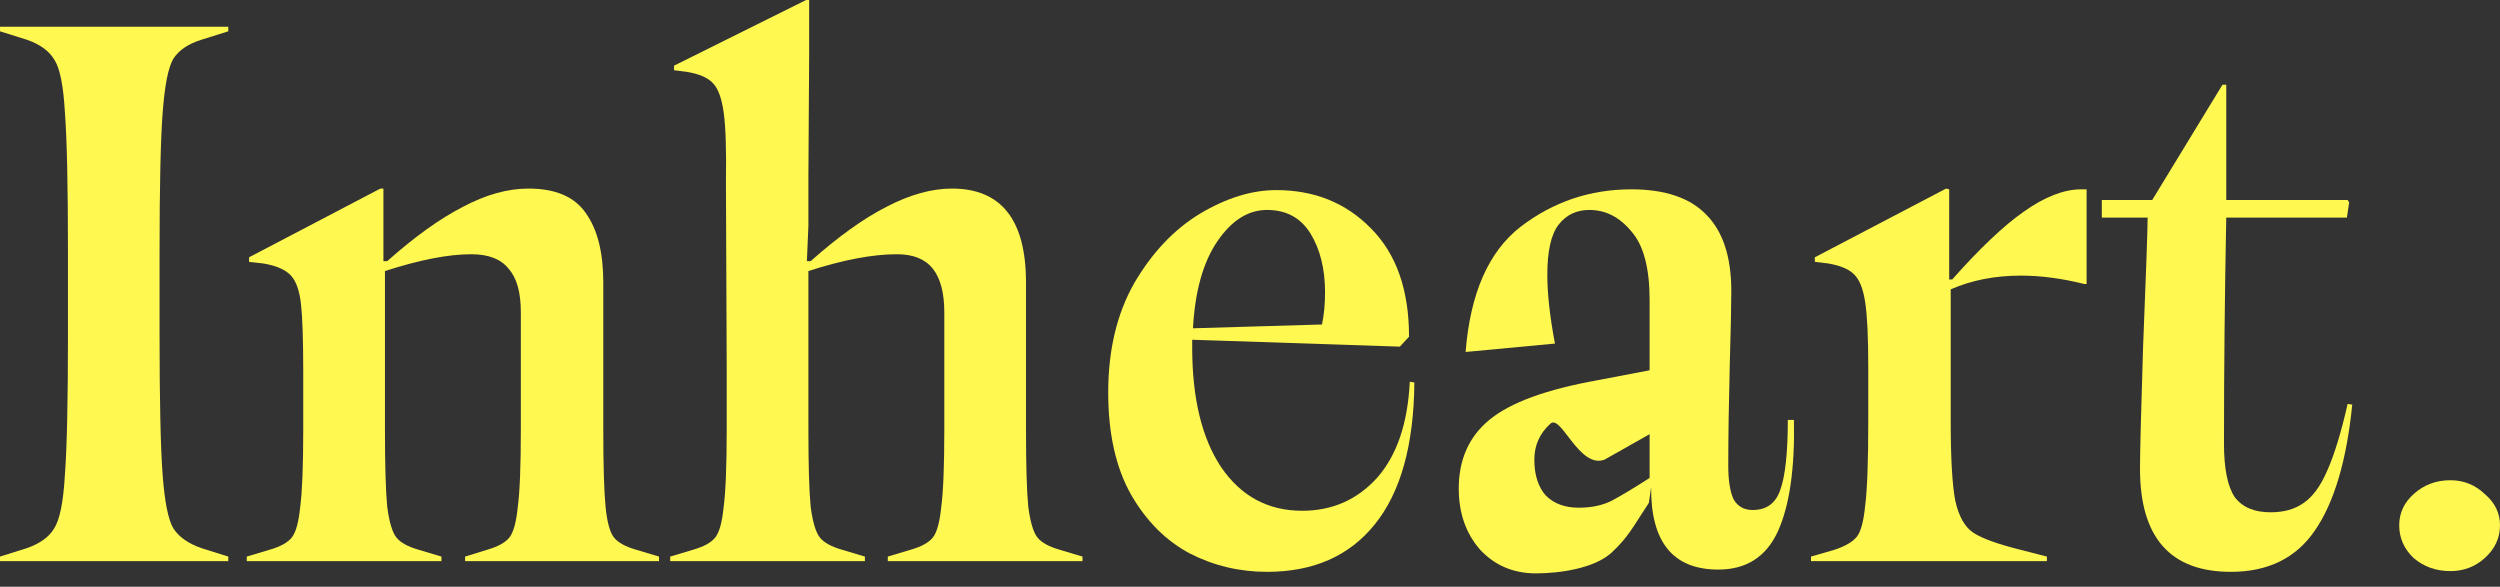 <svg width="98" height="23" viewBox="0 0 98 23" fill="none" xmlns="http://www.w3.org/2000/svg">
<rect x="0" y="0" width="98" height="23" fill="#333333" stroke="none"/>
<path d="M2.664 9.876C2.664 7.283 2.624 5.457 2.544 4.399C2.484 3.342 2.344 2.654 2.125 2.334C1.925 1.995 1.566 1.736 1.048 1.556L0 1.227V1.048H8.949V1.227L7.901 1.556C7.382 1.716 7.013 1.965 6.794 2.304C6.594 2.644 6.455 3.352 6.375 4.429C6.295 5.487 6.255 7.303 6.255 9.876V13.139C6.255 15.713 6.295 17.538 6.375 18.616C6.455 19.673 6.594 20.371 6.794 20.71C7.013 21.05 7.382 21.309 7.901 21.489L8.949 21.818V21.997H0V21.818L1.048 21.489C1.566 21.309 1.925 21.05 2.125 20.71C2.344 20.371 2.484 19.673 2.544 18.616C2.624 17.558 2.664 15.732 2.664 13.139V9.876Z" fill="#FFF851"/>
<path d="M15.09 16.82C15.09 18.256 15.12 19.274 15.18 19.872C15.259 20.471 15.379 20.87 15.539 21.07C15.698 21.269 15.988 21.429 16.407 21.549L17.305 21.818V21.997H9.673V21.818L10.571 21.549C10.99 21.429 11.279 21.269 11.438 21.07C11.598 20.87 11.708 20.471 11.768 19.872C11.848 19.274 11.887 18.256 11.887 16.82V14.575C11.887 13.318 11.857 12.43 11.798 11.912C11.738 11.373 11.598 10.994 11.379 10.774C11.159 10.555 10.8 10.405 10.301 10.325L9.763 10.265V10.086L14.91 7.392H15.03V10.236H15.18C16.257 9.278 17.245 8.57 18.142 8.111C19.04 7.632 19.898 7.392 20.716 7.392C21.774 7.392 22.522 7.712 22.961 8.35C23.42 8.989 23.649 9.896 23.649 11.074V16.82C23.649 18.256 23.679 19.274 23.739 19.872C23.799 20.471 23.909 20.87 24.068 21.07C24.228 21.269 24.517 21.429 24.936 21.549L25.834 21.818V21.997H18.232V21.818L19.1 21.549C19.519 21.429 19.808 21.269 19.968 21.07C20.128 20.87 20.238 20.471 20.297 19.872C20.377 19.274 20.417 18.256 20.417 16.82V12.241C20.417 11.463 20.258 10.894 19.938 10.535C19.639 10.156 19.15 9.966 18.472 9.966C17.574 9.966 16.447 10.186 15.09 10.625V16.82Z" fill="#FFF851"/>
<path d="M40.219 16.82C40.219 18.256 40.249 19.274 40.309 19.872C40.389 20.471 40.508 20.87 40.668 21.07C40.828 21.269 41.117 21.429 41.536 21.549L42.434 21.818V21.997H34.802V21.818L35.7 21.549C36.119 21.429 36.408 21.269 36.568 21.07C36.727 20.87 36.837 20.471 36.897 19.872C36.977 19.274 37.017 18.256 37.017 16.82V12.241C37.017 11.483 36.867 10.914 36.568 10.535C36.269 10.156 35.8 9.966 35.161 9.966C34.203 9.966 33.046 10.186 31.689 10.625V16.82C31.689 18.256 31.719 19.274 31.779 19.872C31.859 20.471 31.979 20.87 32.138 21.07C32.298 21.269 32.587 21.429 33.006 21.549L33.904 21.818V21.997H26.272V21.818L27.17 21.549C27.589 21.429 27.878 21.269 28.038 21.07C28.198 20.87 28.308 20.471 28.367 19.872C28.447 19.274 28.487 18.256 28.487 16.82V14.426L28.457 7.153C28.477 5.876 28.447 4.958 28.367 4.399C28.288 3.841 28.148 3.462 27.948 3.262C27.749 3.043 27.4 2.893 26.901 2.813L26.422 2.753V2.574L31.6 0H31.719V2.155L31.689 6.913V8.859L31.63 10.236H31.779C32.857 9.278 33.844 8.57 34.742 8.111C35.66 7.632 36.518 7.392 37.316 7.392C39.251 7.392 40.219 8.619 40.219 11.074V16.82Z" fill="#FFF851"/>
<path d="M55.443 14.994C55.423 17.448 54.905 19.304 53.887 20.561C52.889 21.798 51.483 22.416 49.667 22.416C48.59 22.416 47.582 22.177 46.644 21.698C45.706 21.199 44.938 20.431 44.34 19.394C43.741 18.336 43.442 16.999 43.442 15.383C43.442 13.727 43.781 12.301 44.459 11.104C45.158 9.906 46.016 8.999 47.033 8.38C48.071 7.761 49.069 7.452 50.026 7.452C51.523 7.452 52.76 7.951 53.737 8.949C54.735 9.946 55.234 11.363 55.234 13.198L54.875 13.588L46.734 13.318V13.617C46.734 15.613 47.113 17.179 47.871 18.316C48.65 19.453 49.707 20.022 51.044 20.022C52.221 20.022 53.199 19.593 53.977 18.735C54.755 17.857 55.184 16.6 55.264 14.964L55.443 14.994ZM49.667 8.23C48.929 8.23 48.28 8.639 47.722 9.457C47.163 10.275 46.844 11.413 46.764 12.869L51.822 12.72C51.902 12.341 51.942 11.921 51.942 11.463C51.942 10.545 51.752 9.777 51.373 9.158C50.994 8.54 50.425 8.23 49.667 8.23Z" fill="#FFF851"/>
<path d="M60.206 22.476C59.328 22.476 58.599 22.167 58.021 21.549C57.462 20.91 57.183 20.112 57.183 19.154C57.183 18.017 57.582 17.119 58.38 16.461C59.198 15.782 60.615 15.264 62.63 14.904L64.665 14.515V11.762C64.665 10.505 64.426 9.607 63.947 9.068C63.488 8.51 62.939 8.23 62.301 8.23C61.802 8.23 61.403 8.42 61.103 8.799C60.804 9.178 60.655 9.837 60.655 10.774C60.655 11.512 60.754 12.41 60.954 13.468L57.452 13.797C57.632 11.502 58.35 9.866 59.607 8.889C60.884 7.911 62.331 7.422 63.947 7.422C65.284 7.422 66.271 7.761 66.91 8.44C67.548 9.098 67.867 10.086 67.867 11.403C67.867 11.981 67.847 12.929 67.808 14.246C67.768 15.802 67.748 17.139 67.748 18.256C67.748 18.835 67.817 19.274 67.957 19.573C68.117 19.853 68.366 19.992 68.705 19.992C69.244 19.992 69.603 19.733 69.783 19.214C69.982 18.675 70.082 17.758 70.082 16.461H70.322C70.361 18.356 70.152 19.813 69.693 20.83C69.234 21.828 68.456 22.327 67.359 22.327C65.583 22.327 64.705 21.249 64.725 19.094L64.636 19.711C63.977 20.709 63.847 21.03 63.169 21.668C62.49 22.287 61.123 22.476 60.206 22.476ZM61.882 19.902C62.38 19.902 62.809 19.813 63.169 19.633C63.548 19.434 64.046 19.134 64.665 18.735V17.02L62.899 18.017C61.902 18.396 61.193 16.211 60.774 16.61C60.355 16.989 60.146 17.458 60.146 18.017C60.146 18.616 60.295 19.084 60.595 19.424C60.914 19.743 61.343 19.902 61.882 19.902Z" fill="#FFF851"/>
<path d="M76.468 16.52C76.468 17.977 76.528 19.015 76.648 19.633C76.787 20.252 77.027 20.671 77.366 20.89C77.705 21.11 78.314 21.329 79.192 21.549L80.239 21.818V21.997H70.991V21.818L71.919 21.549C72.338 21.409 72.627 21.239 72.787 21.04C72.947 20.84 73.056 20.431 73.116 19.813C73.196 19.174 73.236 18.077 73.236 16.52V14.396C73.236 13.218 73.196 12.37 73.116 11.852C73.036 11.313 72.887 10.944 72.667 10.744C72.468 10.545 72.128 10.405 71.65 10.325L71.141 10.265V10.086L76.288 7.392L76.408 7.422V10.954H76.528C77.605 9.737 78.543 8.849 79.341 8.29C80.159 7.712 80.907 7.422 81.586 7.422H81.795V11.133H81.706C80.828 10.914 80 10.804 79.222 10.804C78.204 10.804 77.286 10.984 76.468 11.343V16.52Z" fill="#FFF851"/>
<path d="M87.449 22.416C85.075 22.416 83.888 21.07 83.888 18.376C83.888 17.777 83.927 16.201 84.007 13.647C84.127 10.675 84.187 8.969 84.187 8.53H82.391V7.841H84.366L87.12 3.322H87.269V7.841H92.028L92.088 7.931L91.998 8.53H87.269C87.21 11.523 87.18 14.475 87.18 17.389C87.18 18.366 87.319 19.064 87.599 19.483C87.898 19.883 88.367 20.082 89.005 20.082C89.524 20.082 89.953 19.962 90.292 19.723C90.651 19.483 90.961 19.064 91.22 18.466C91.499 17.847 91.769 16.97 92.028 15.832L92.208 15.862C91.988 18.057 91.499 19.703 90.741 20.8C90.003 21.878 88.906 22.416 87.449 22.416Z" fill="#FFF851"/>
<path d="M96.055 22.387C95.496 22.387 95.017 22.217 94.618 21.878C94.239 21.519 94.049 21.09 94.049 20.591C94.049 20.112 94.239 19.703 94.618 19.364C95.017 19.005 95.496 18.825 96.055 18.825C96.573 18.825 97.022 19.005 97.401 19.364C97.8 19.703 98 20.112 98 20.591C98 21.09 97.8 21.519 97.401 21.878C97.022 22.217 96.573 22.387 96.055 22.387Z" fill="#FFF851"/>
</svg>
